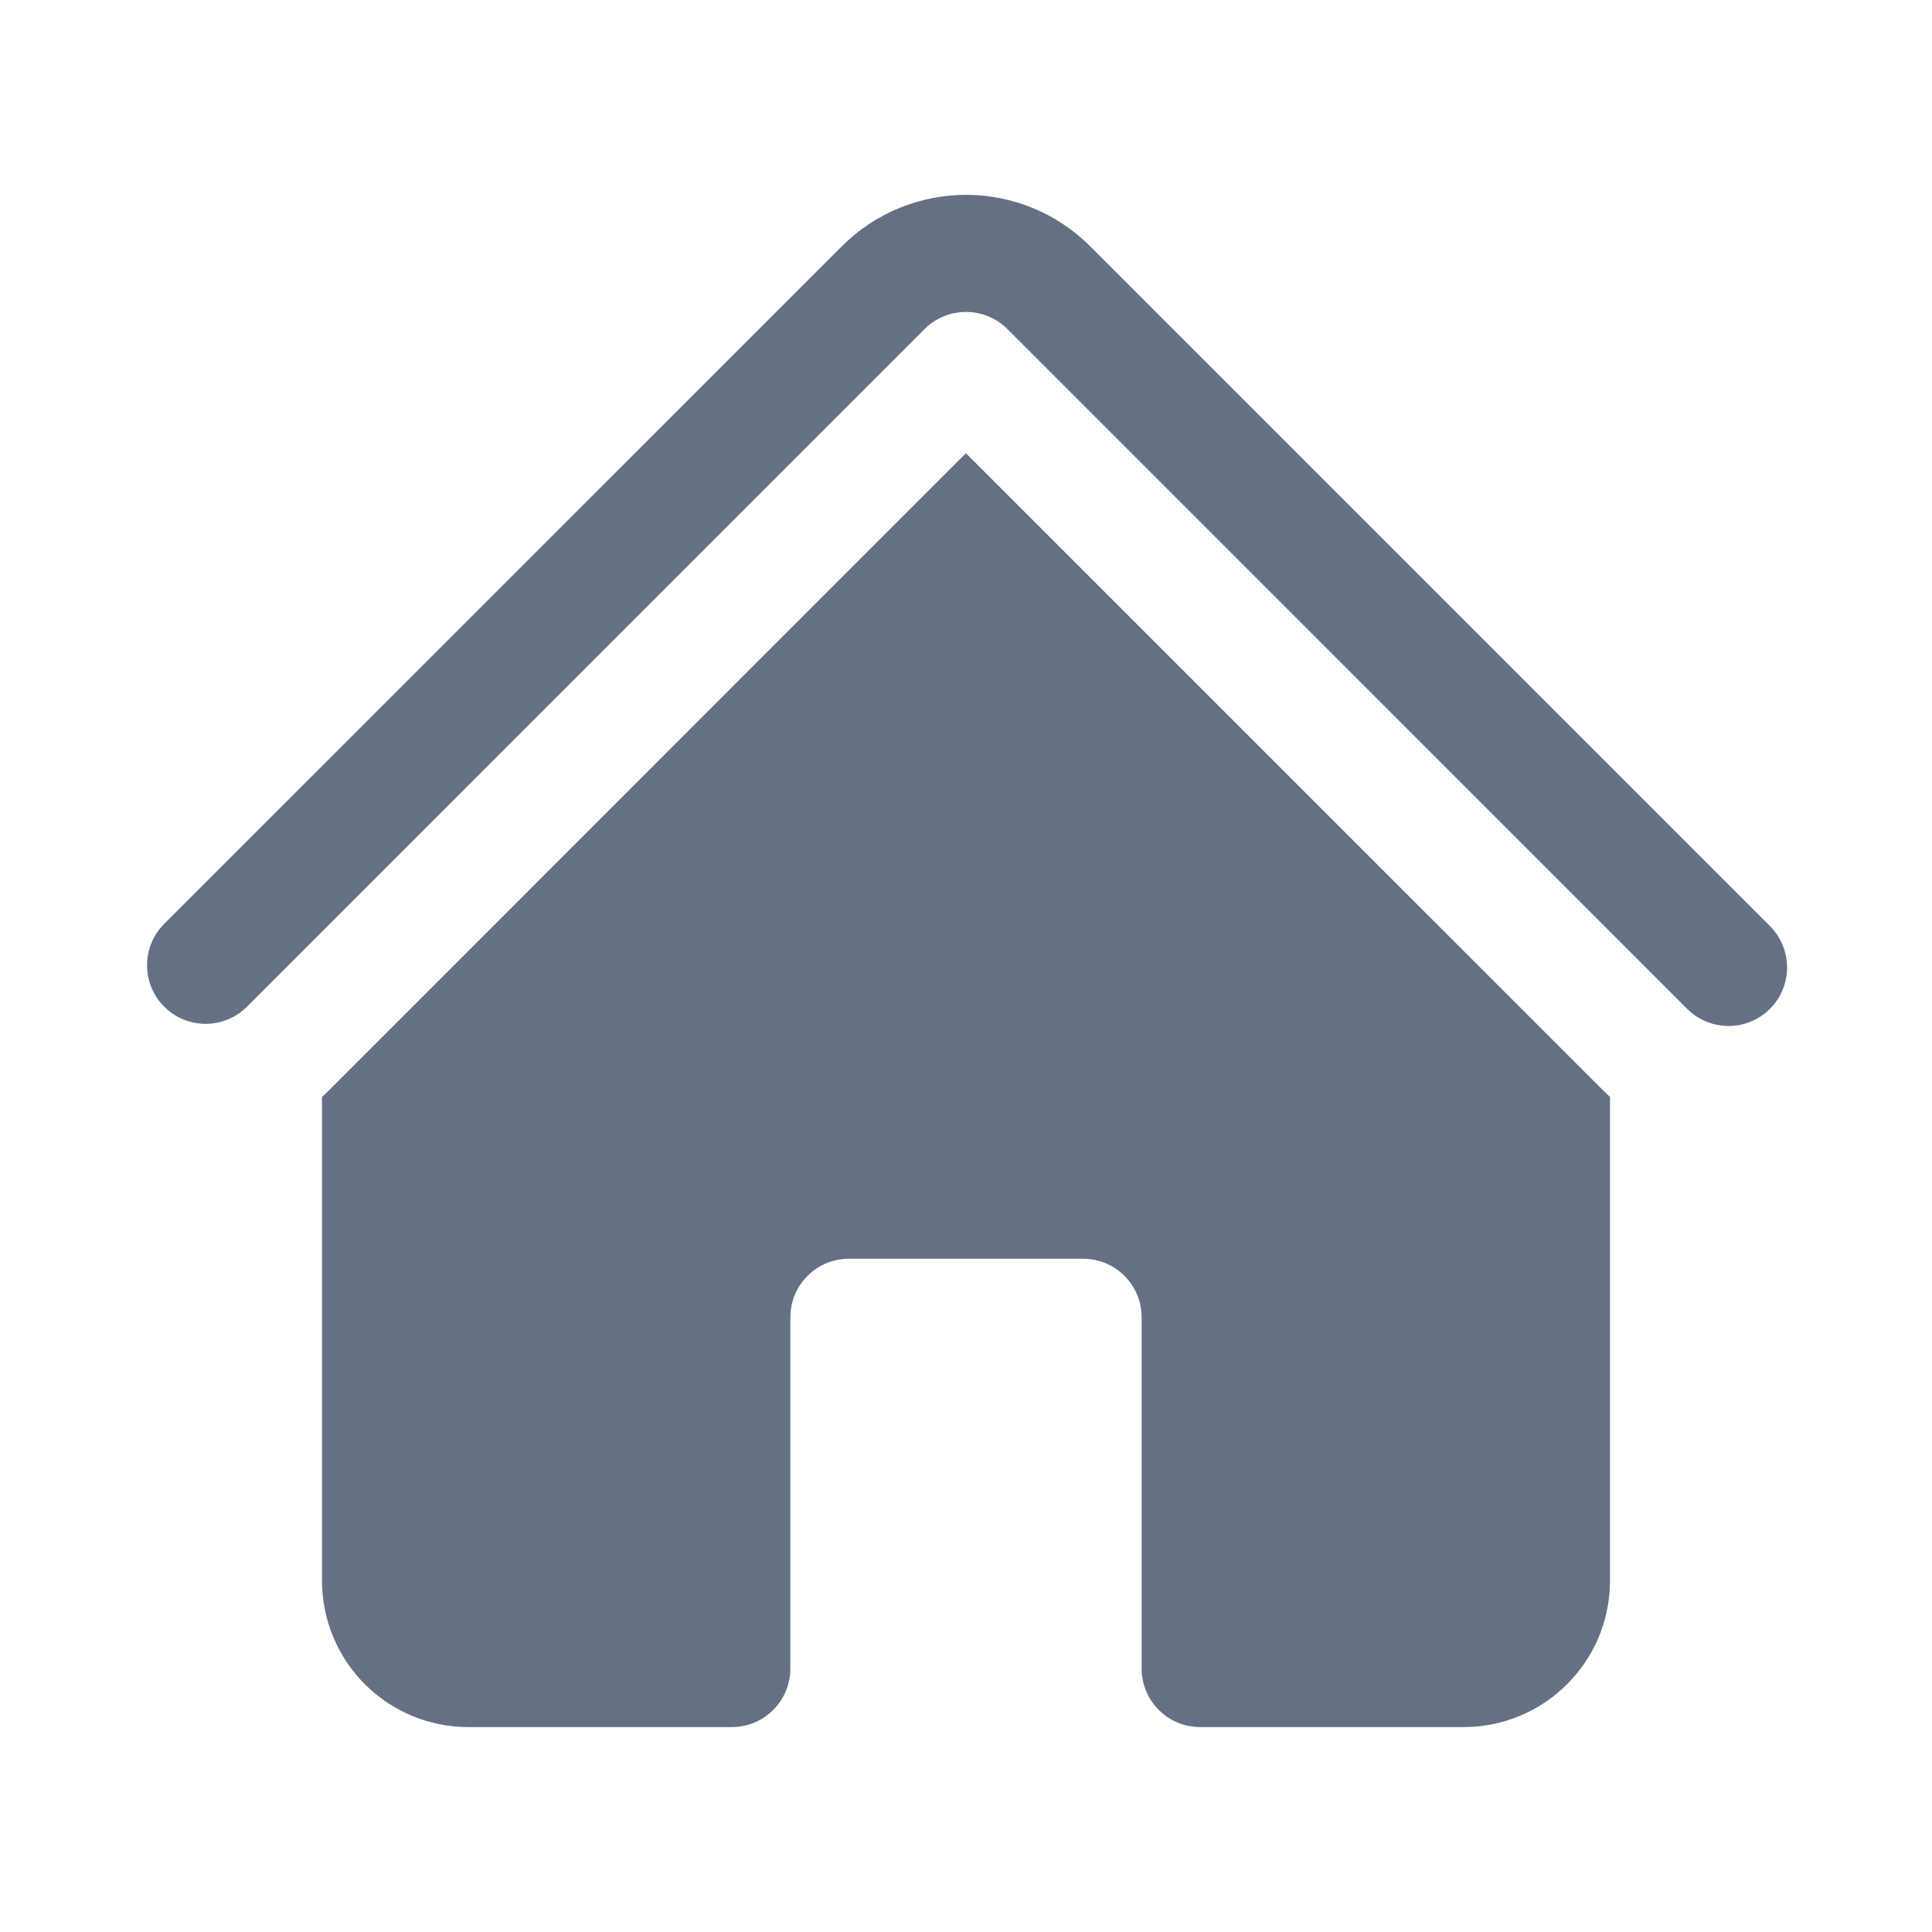 <svg width="33" height="33" viewBox="0 0 33 33" fill="none" xmlns="http://www.w3.org/2000/svg">
<path d="M15.793 5.62C15.981 5.433 16.235 5.328 16.5 5.328C16.765 5.328 17.019 5.433 17.207 5.62L28.793 17.207C28.885 17.305 28.995 17.384 29.118 17.438C29.241 17.493 29.373 17.522 29.507 17.525C29.642 17.527 29.775 17.503 29.899 17.452C30.024 17.402 30.137 17.327 30.232 17.232C30.327 17.137 30.402 17.024 30.452 16.899C30.502 16.775 30.527 16.642 30.525 16.507C30.522 16.373 30.493 16.241 30.438 16.118C30.384 15.995 30.305 15.885 30.207 15.793L18.621 4.207C18.343 3.928 18.012 3.707 17.648 3.556C17.284 3.406 16.894 3.328 16.5 3.328C16.106 3.328 15.716 3.406 15.352 3.556C14.988 3.707 14.657 3.928 14.379 4.207L2.792 15.793C2.61 15.982 2.509 16.235 2.512 16.497C2.514 16.759 2.619 17.01 2.805 17.195C2.99 17.381 3.241 17.485 3.503 17.488C3.766 17.49 4.018 17.389 4.207 17.207L15.793 5.62Z" fill="#667085"/>
<path d="M16.5 7.743L27.379 18.621C27.419 18.661 27.459 18.699 27.5 18.736V27C27.5 28.38 26.38 29.5 25 29.5H20.5C20.235 29.5 19.98 29.395 19.793 29.207C19.605 29.02 19.5 28.765 19.5 28.5V22.5C19.5 22.235 19.395 21.98 19.207 21.793C19.02 21.605 18.765 21.5 18.5 21.5H14.5C14.235 21.5 13.98 21.605 13.793 21.793C13.605 21.98 13.5 22.235 13.5 22.5V28.5C13.5 28.765 13.395 29.02 13.207 29.207C13.02 29.395 12.765 29.5 12.5 29.5H8C7.337 29.5 6.701 29.237 6.232 28.768C5.763 28.299 5.5 27.663 5.5 27V18.736C5.541 18.699 5.582 18.661 5.621 18.621L16.5 7.74V7.743Z" fill="#667085"/>
</svg>
